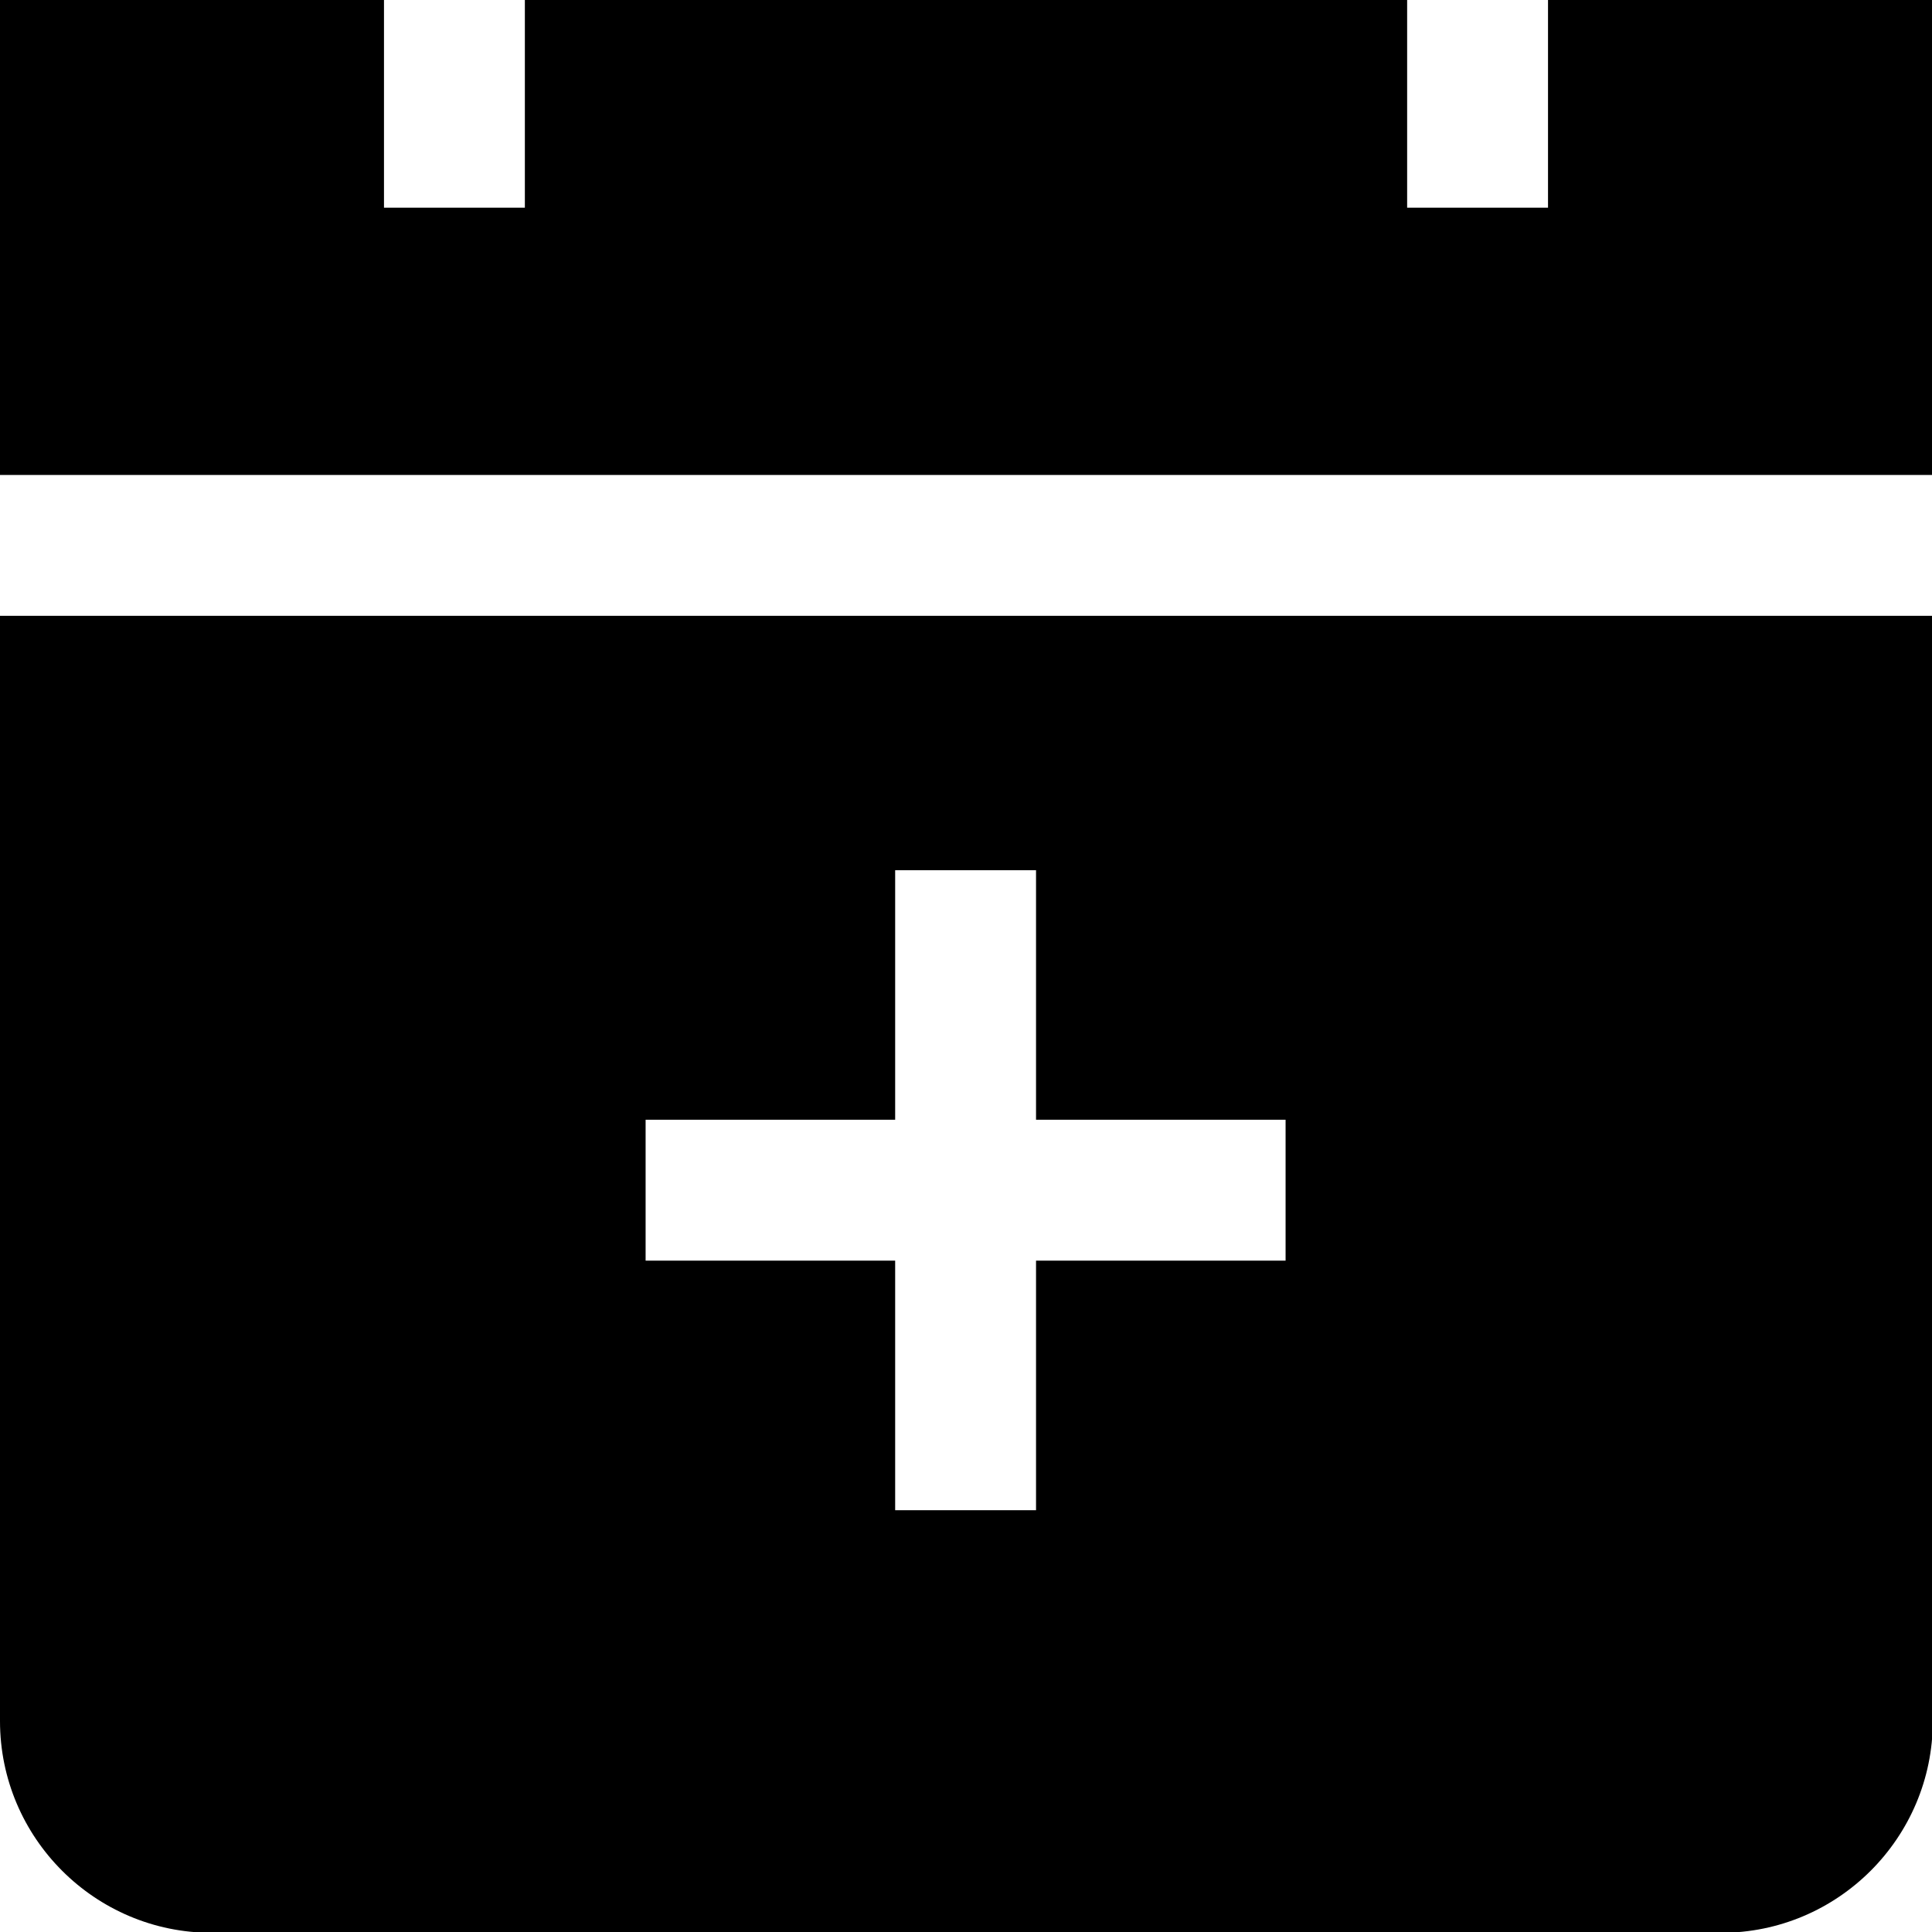 <svg viewBox="0 0 24 24" xmlns="http://www.w3.org/2000/svg">
  <path d="M0 7.65v13.73c0 1.45 1.18 2.63 2.63 2.63h18.75c1.45 0 2.63-1.18 2.63-2.63V7.65zm15.97 8.01h-3.1v3.1h-1.75v-3.1h-3.1v-1.75h3.1v-3.1h1.75v3.1h3.1zM0 5.9V0h4.77v2.58h1.75V0h10.96v2.58h1.75V0H24v5.9z"/>
</svg>
